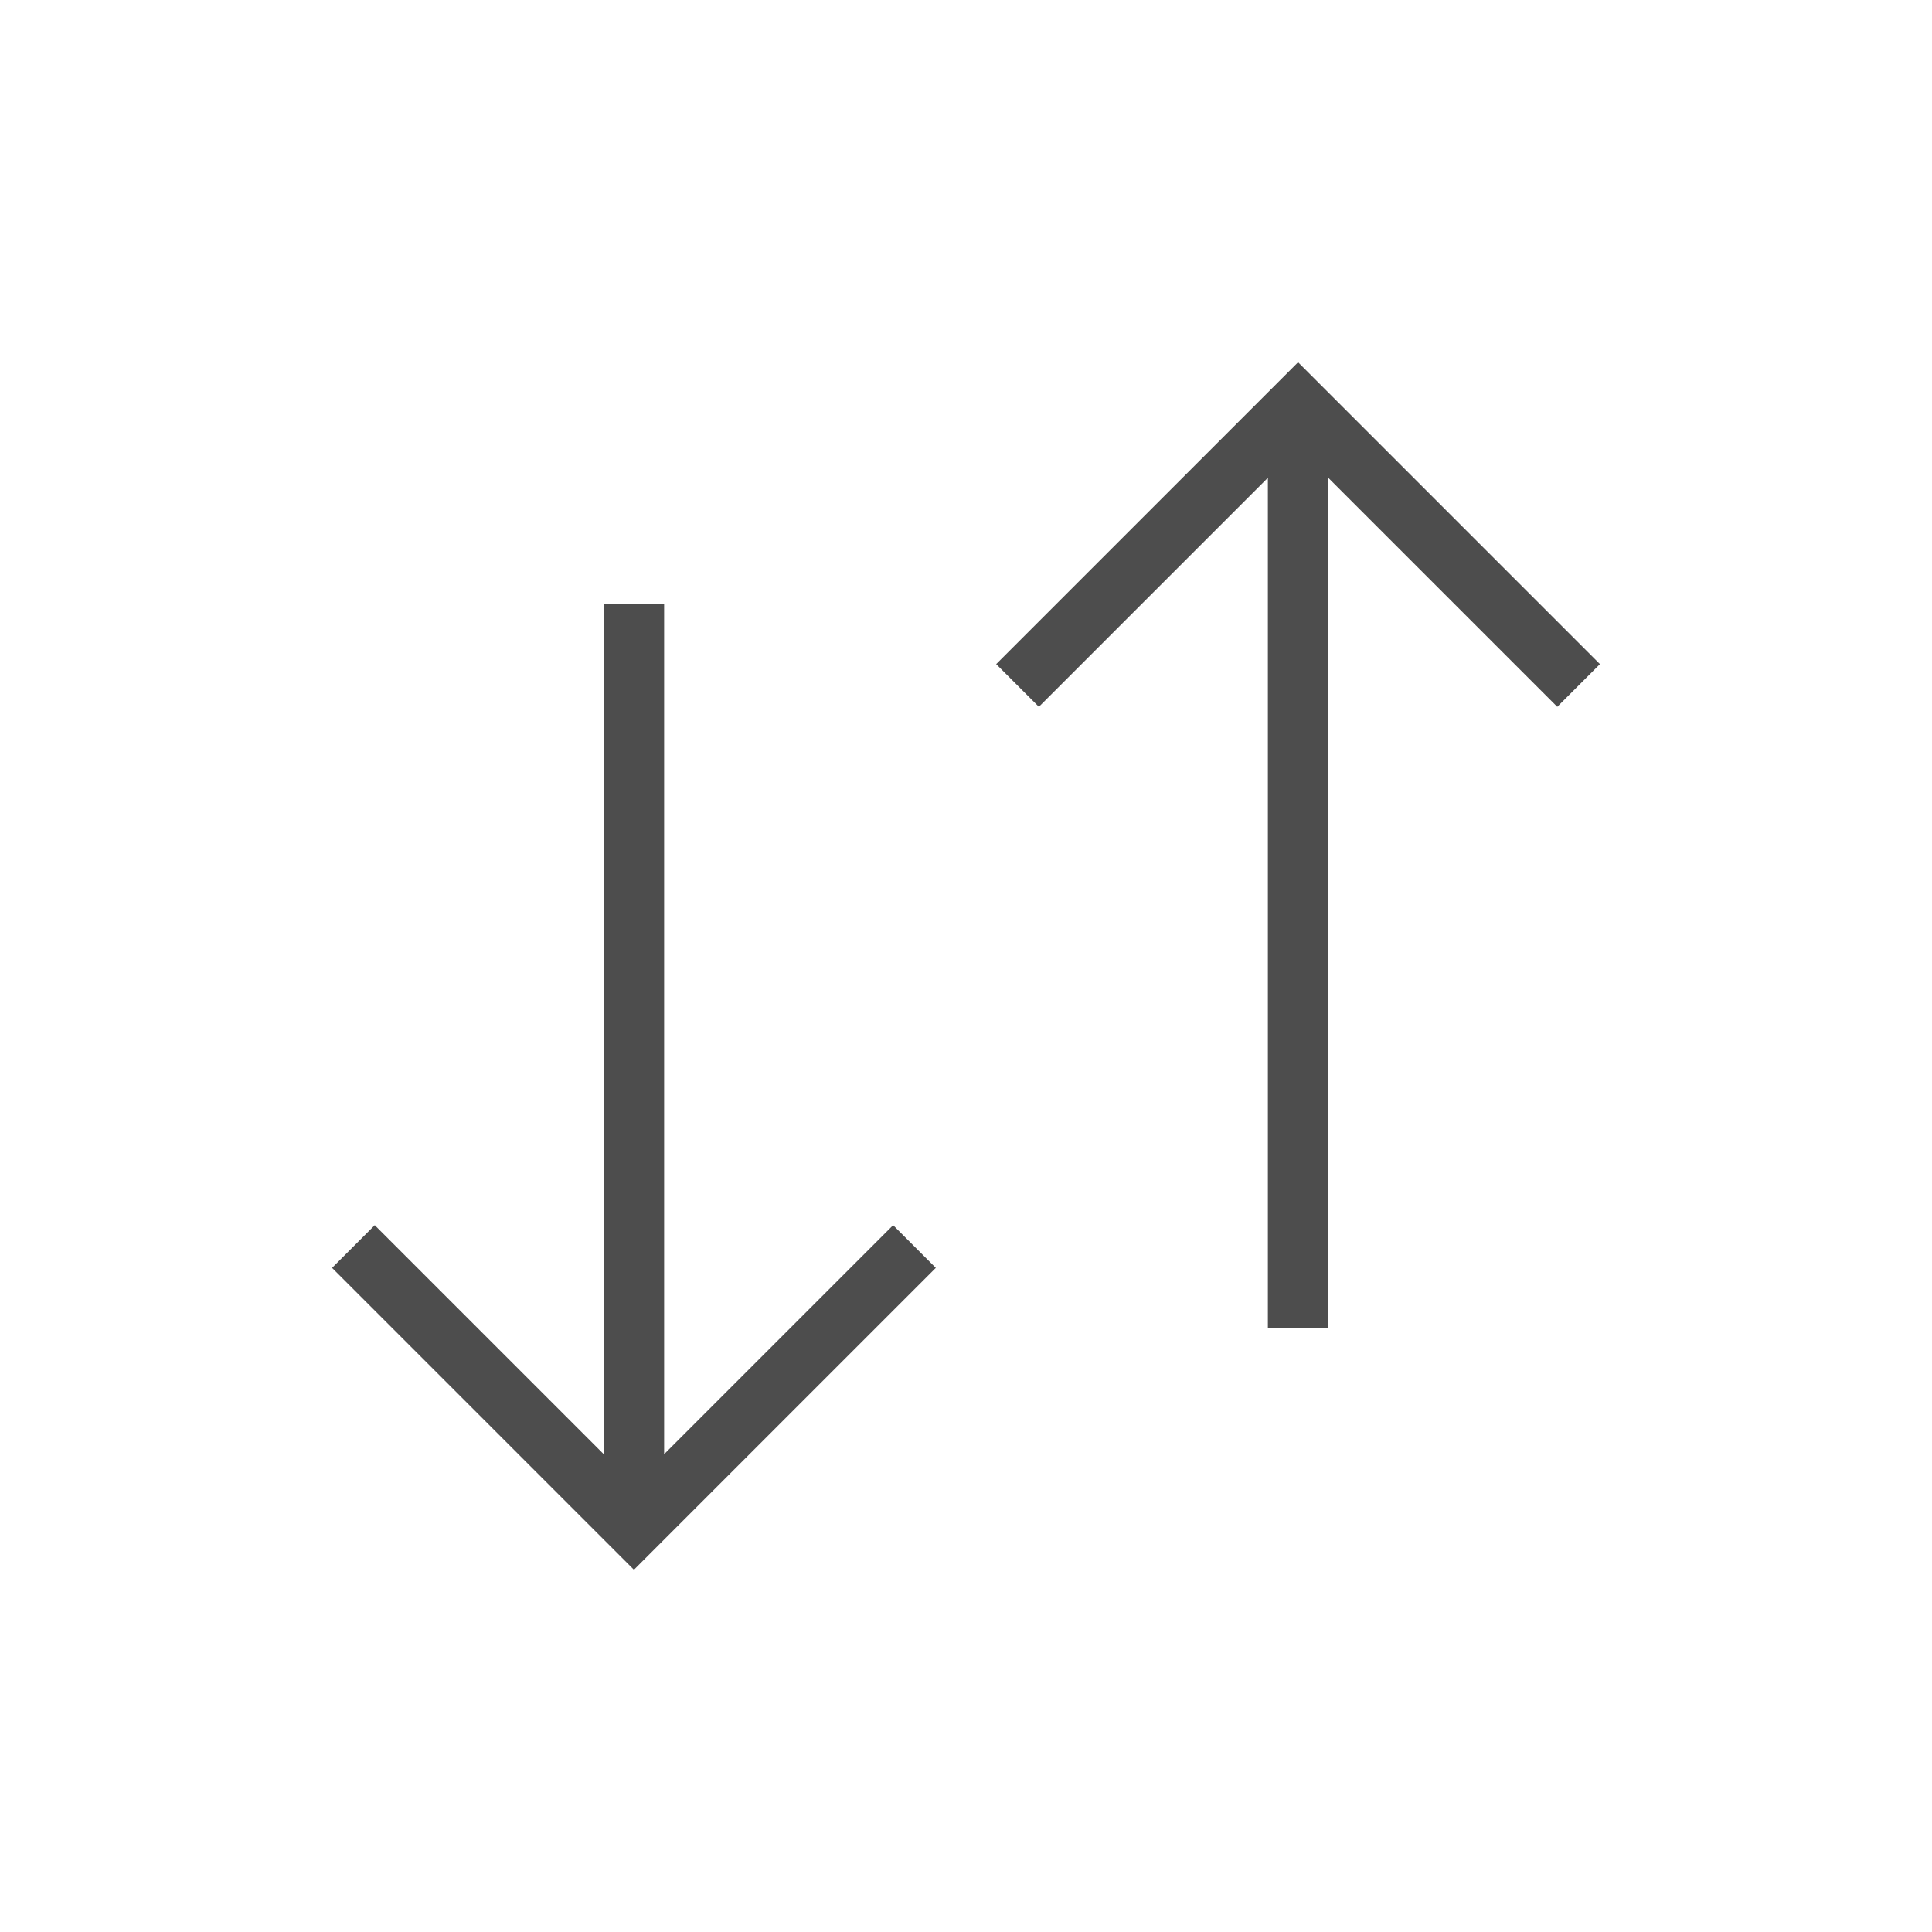 <svg viewBox="0 0 32 32" xmlns="http://www.w3.org/2000/svg"><path d="m21.5 6-1 1-4 4 .707.707 3.793-3.793v14.086h1v-14.086l3.793 3.793.707-.707-4-4zm-11.5 4v14.086l-3.793-3.793-.707.707 4 4 1 1 1-1 4-4-.707-.707-3.793 3.793v-14.086z" fill="#4d4d4d"/></svg>